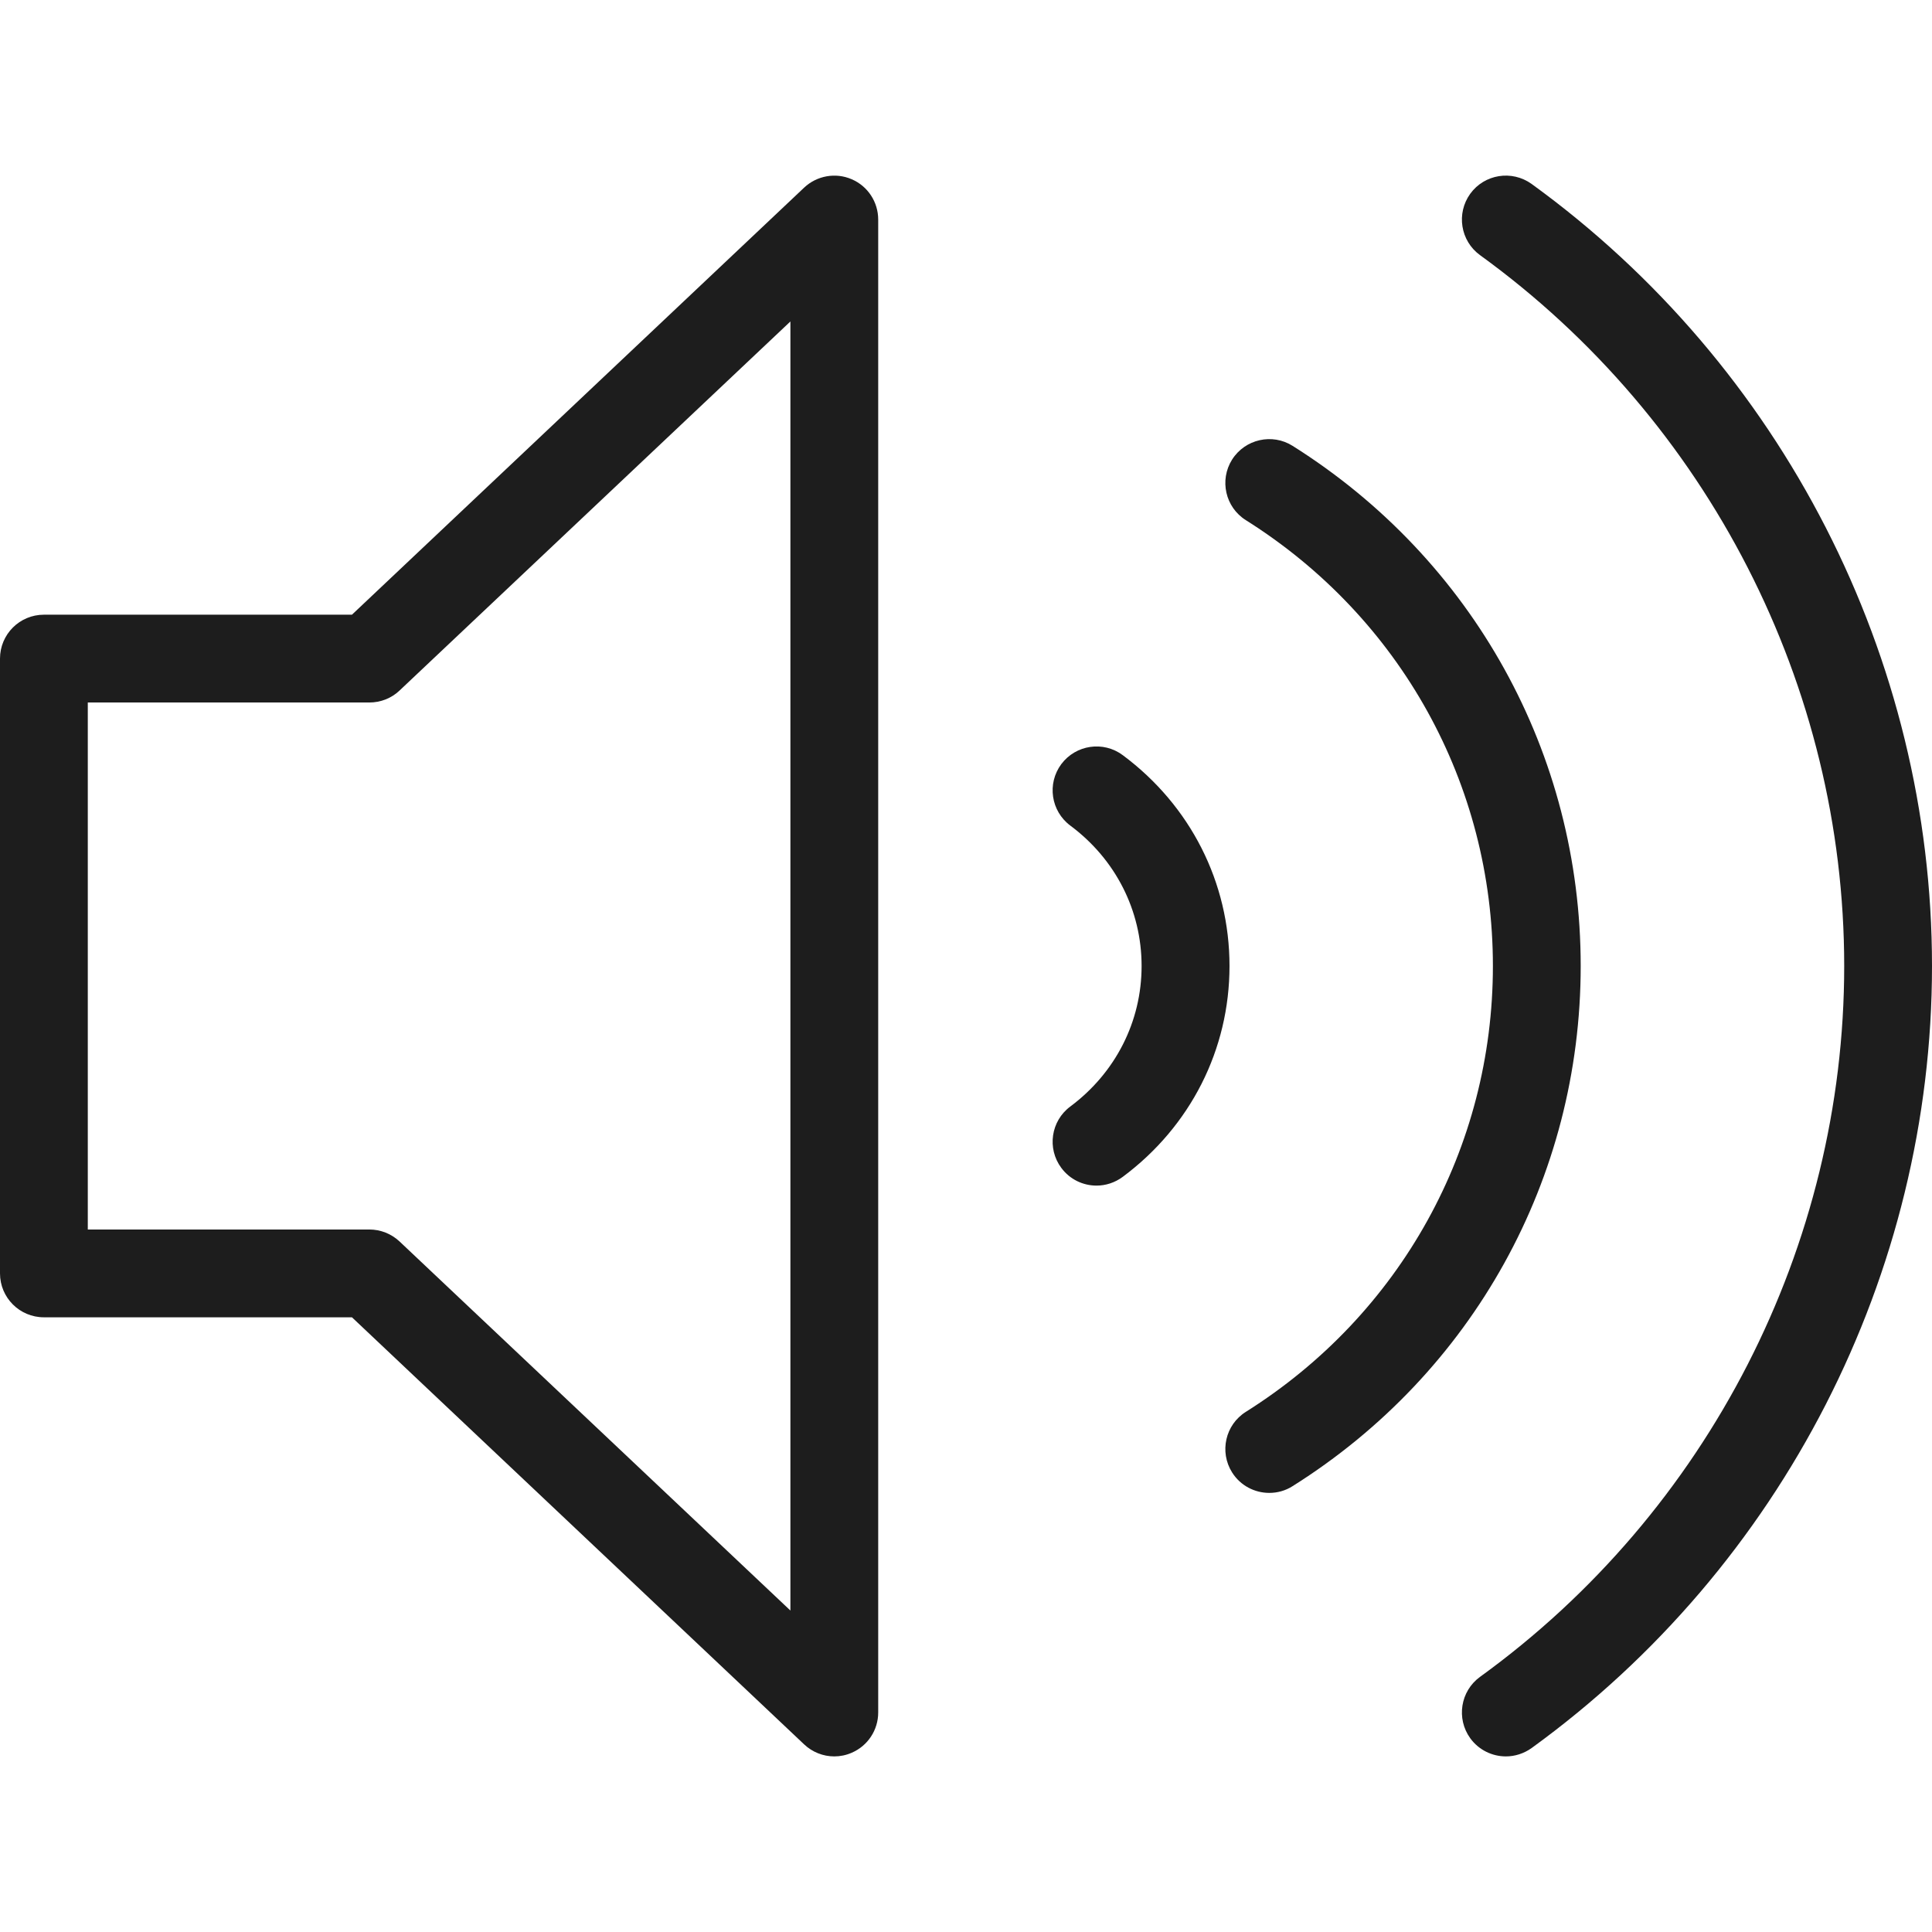 <svg width="18" height="18" viewBox="0 0 18 18" fill="none" xmlns="http://www.w3.org/2000/svg">
<g clip-path="url(#clip0)">
<path d="M7.935 1.67C7.786 1.605 7.611 1.636 7.492 1.748L3.279 5.727H0.409C0.183 5.727 0 5.91 0 6.136V11.864C0 12.09 0.183 12.273 0.409 12.273H3.279L7.492 16.252C7.569 16.325 7.67 16.364 7.773 16.364C7.827 16.364 7.883 16.353 7.935 16.33C8.085 16.266 8.182 16.118 8.182 15.955V2.046C8.182 1.882 8.085 1.734 7.935 1.67ZM7.364 15.005L3.722 11.566C3.646 11.495 3.546 11.455 3.441 11.455H0.818V6.545H3.441C3.546 6.545 3.646 6.506 3.722 6.434L7.364 2.995V15.005Z" fill="#1D1D1D"/>
<path d="M14.27 1.714C14.085 1.581 13.83 1.623 13.698 1.805C13.566 1.988 13.606 2.244 13.789 2.377C15.914 3.916 17.182 6.392 17.182 9C17.182 11.608 15.914 14.085 13.789 15.623C13.606 15.756 13.566 16.012 13.698 16.195C13.778 16.305 13.903 16.364 14.03 16.364C14.113 16.364 14.197 16.338 14.27 16.286C16.605 14.593 18 11.87 18 9C18 6.13 16.605 3.407 14.27 1.714Z" fill="#1D1D1D"/>
<path d="M12.043 4.154C11.853 4.034 11.6 4.091 11.479 4.282C11.359 4.473 11.416 4.726 11.607 4.846C13.049 5.753 13.909 7.306 13.909 9C13.909 10.694 13.049 12.247 11.607 13.154C11.416 13.274 11.359 13.527 11.479 13.718C11.557 13.842 11.69 13.909 11.826 13.909C11.9 13.909 11.976 13.889 12.043 13.846C13.724 12.789 14.727 10.977 14.727 9C14.727 7.023 13.724 5.212 12.043 4.154Z" fill="#1D1D1D"/>
<path d="M10.461 7.036C10.279 6.9 10.023 6.939 9.888 7.119C9.753 7.301 9.791 7.557 9.972 7.692C10.394 8.006 10.636 8.483 10.636 9C10.636 9.517 10.394 9.994 9.972 10.309C9.791 10.443 9.753 10.7 9.888 10.881C9.968 10.989 10.091 11.046 10.216 11.046C10.301 11.046 10.387 11.019 10.461 10.964C11.092 10.494 11.455 9.778 11.455 9C11.455 8.222 11.092 7.506 10.461 7.036Z" fill="#1D1D1D"/>
</g>
<defs>
<clipPath id="clip0">
<rect width="18" height="18" fill="white"/>
</clipPath>
</defs>
</svg>
